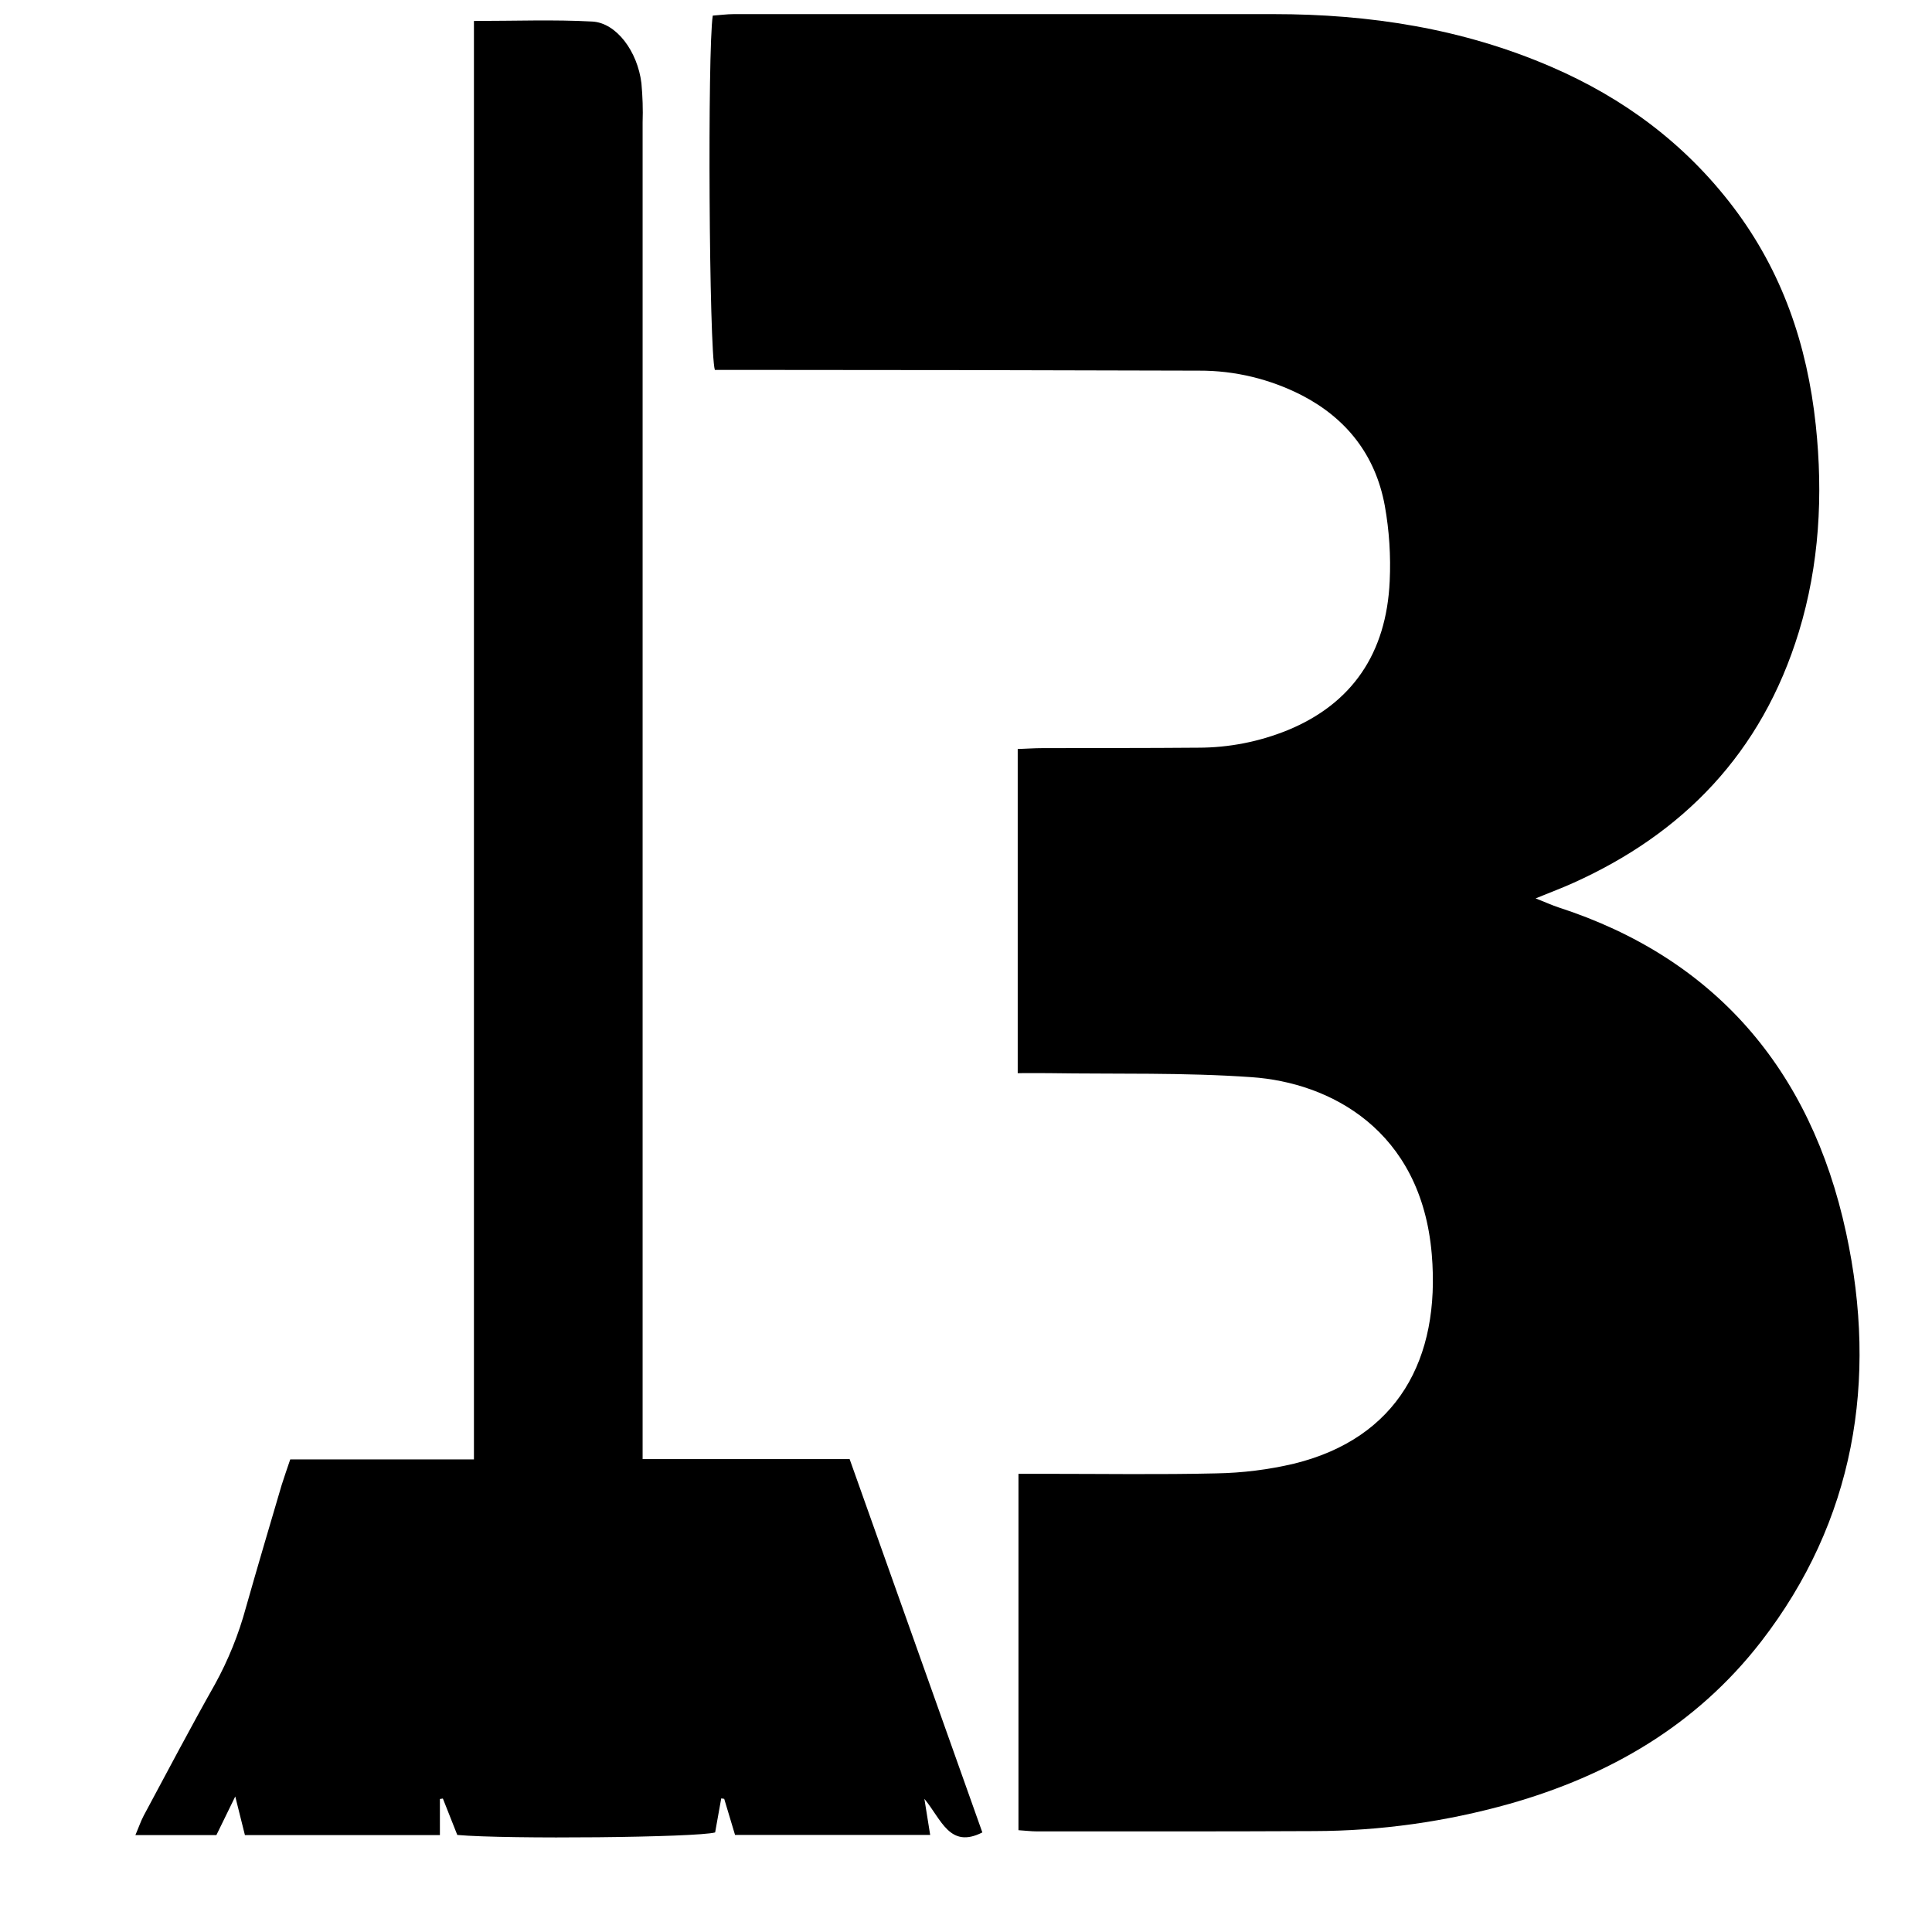 <svg width="13" height="13" viewBox="0 0 13 13" fill="none" xmlns="http://www.w3.org/2000/svg">
<path d="M6.848 7.221V5.04C6.907 5.038 6.96 5.034 7.014 5.034C7.363 5.033 7.713 5.034 8.063 5.031C8.269 5.031 8.473 4.991 8.665 4.913C9.097 4.735 9.329 4.397 9.351 3.91C9.359 3.74 9.348 3.57 9.318 3.403C9.255 3.059 9.057 2.814 8.76 2.66C8.545 2.55 8.308 2.493 8.068 2.494C7.047 2.491 6.025 2.489 5.003 2.489H4.81C4.771 2.356 4.76 0.338 4.796 0.105C4.842 0.102 4.89 0.095 4.938 0.095H8.57C9.213 0.095 9.841 0.191 10.441 0.451C10.922 0.659 11.337 0.964 11.664 1.395C11.991 1.827 12.16 2.317 12.218 2.861C12.268 3.333 12.242 3.8 12.104 4.252C11.854 5.07 11.321 5.611 10.584 5.942C10.513 5.974 10.441 6.001 10.333 6.045C10.404 6.073 10.445 6.092 10.488 6.106C11.529 6.444 12.183 7.187 12.422 8.295C12.637 9.29 12.478 10.234 11.85 11.046C11.409 11.615 10.823 11.948 10.159 12.137C9.729 12.258 9.287 12.32 8.843 12.321C8.221 12.324 7.599 12.323 6.977 12.323C6.939 12.323 6.901 12.318 6.853 12.315V9.917H7.034C7.418 9.917 7.801 9.923 8.184 9.914C8.361 9.911 8.537 9.889 8.71 9.848C9.401 9.677 9.694 9.148 9.634 8.439C9.563 7.601 8.947 7.284 8.421 7.248C7.968 7.216 7.511 7.228 7.057 7.221C6.992 7.22 6.927 7.221 6.848 7.221Z" fill="black"/>
<path d="M4.324 9.818H5.717L6.61 12.33C6.39 12.442 6.335 12.243 6.22 12.104L6.259 12.347H4.946L4.873 12.104L4.853 12.101C4.839 12.178 4.826 12.254 4.812 12.33C4.691 12.364 3.413 12.377 3.077 12.347C3.046 12.269 3.013 12.185 2.98 12.102L2.96 12.105V12.348H1.648C1.629 12.272 1.61 12.196 1.583 12.088C1.533 12.191 1.496 12.266 1.456 12.348H0.911C0.933 12.297 0.947 12.255 0.967 12.217C1.126 11.921 1.282 11.624 1.447 11.332C1.536 11.17 1.606 10.997 1.655 10.816C1.733 10.541 1.814 10.268 1.895 9.993C1.912 9.939 1.931 9.885 1.953 9.82H3.189V0.141C3.468 0.141 3.727 0.131 3.986 0.145C4.148 0.154 4.29 0.346 4.316 0.56C4.324 0.648 4.327 0.736 4.324 0.824V9.569L4.324 9.818Z" fill="black"/>
</svg>
